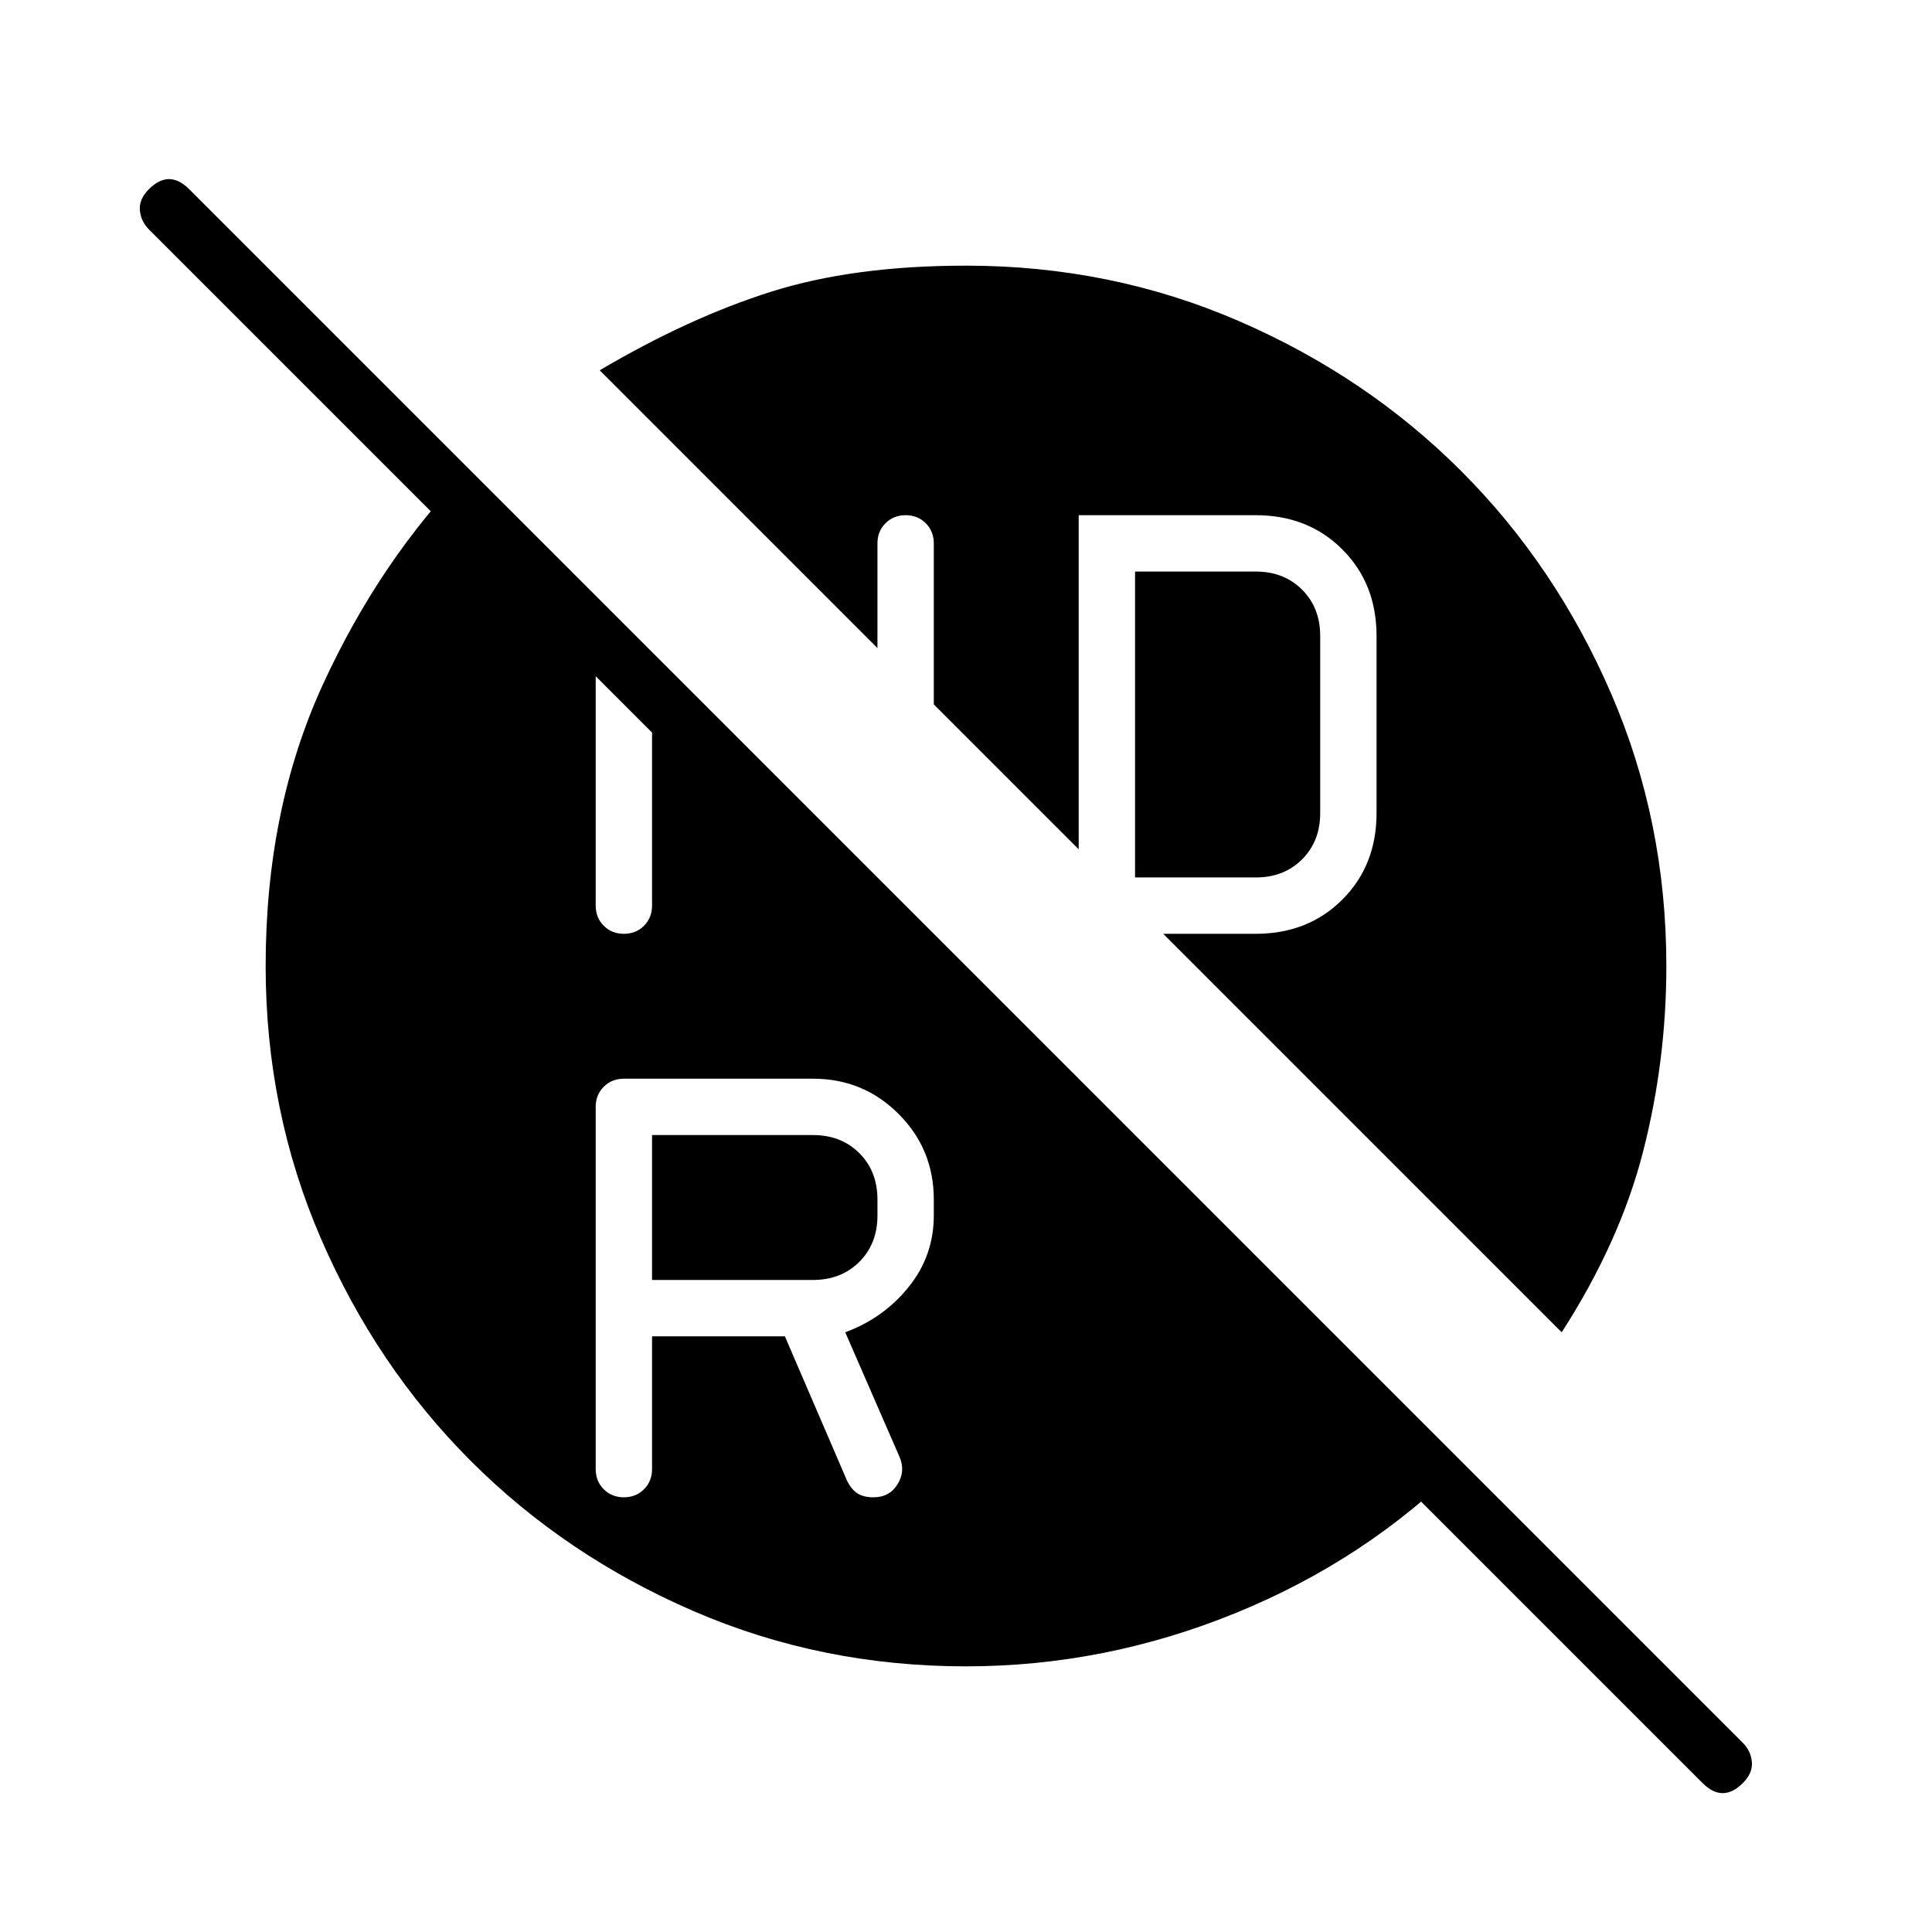 <svg xmlns="http://www.w3.org/2000/svg" height="24" viewBox="0 -960 960 960" width="24"><path d="M564-524h60q14 0 23-9t9-23v-88q0-14-9-23t-23-9h-60v152ZM324-324h80q14 0 23-9t9-23v-8q0-14-9-23t-23-9h-80v72Zm0 28h66l31 72q2 4 5 6t8 2q8 0 12-6.5t1-13.5l-27-62q19-7 31.5-22.5T464-356v-8q0-25-17.5-42.5T404-424h-94q-6 0-10 4t-4 10v180q0 6 4 10t10 4q6 0 10-4t4-10v-66Zm-14-200q6 0 10-4t4-10v-106l-28-28v134q0 6 4 10t10 4Zm170 364q-72 0-135.5-27.5T234-234q-47-47-74.5-110.5T132-480q0-78 28.5-140T233-727l494 494q-48 48-113 74.5T480-132Zm366 58L74-846q-4-4-4.5-9.5T74-866q5-5 10-5t10 5L866-94q4 4 4.5 9.5T866-74q-5 5-10 5t-10-5Zm-70-224L578-496h46q26 0 43-17t17-43v-88q0-26-17-43t-43-17h-88v166l-72-72v-80q0-6-4-10t-10-4q-6 0-10 4t-4 10v52L298-776q44-26 85-39t97-13q72 0 135.5 27.5T726-726q47 47 74.5 110.5T828-480q0 47-11.5 92T776-298Z"/></svg>
